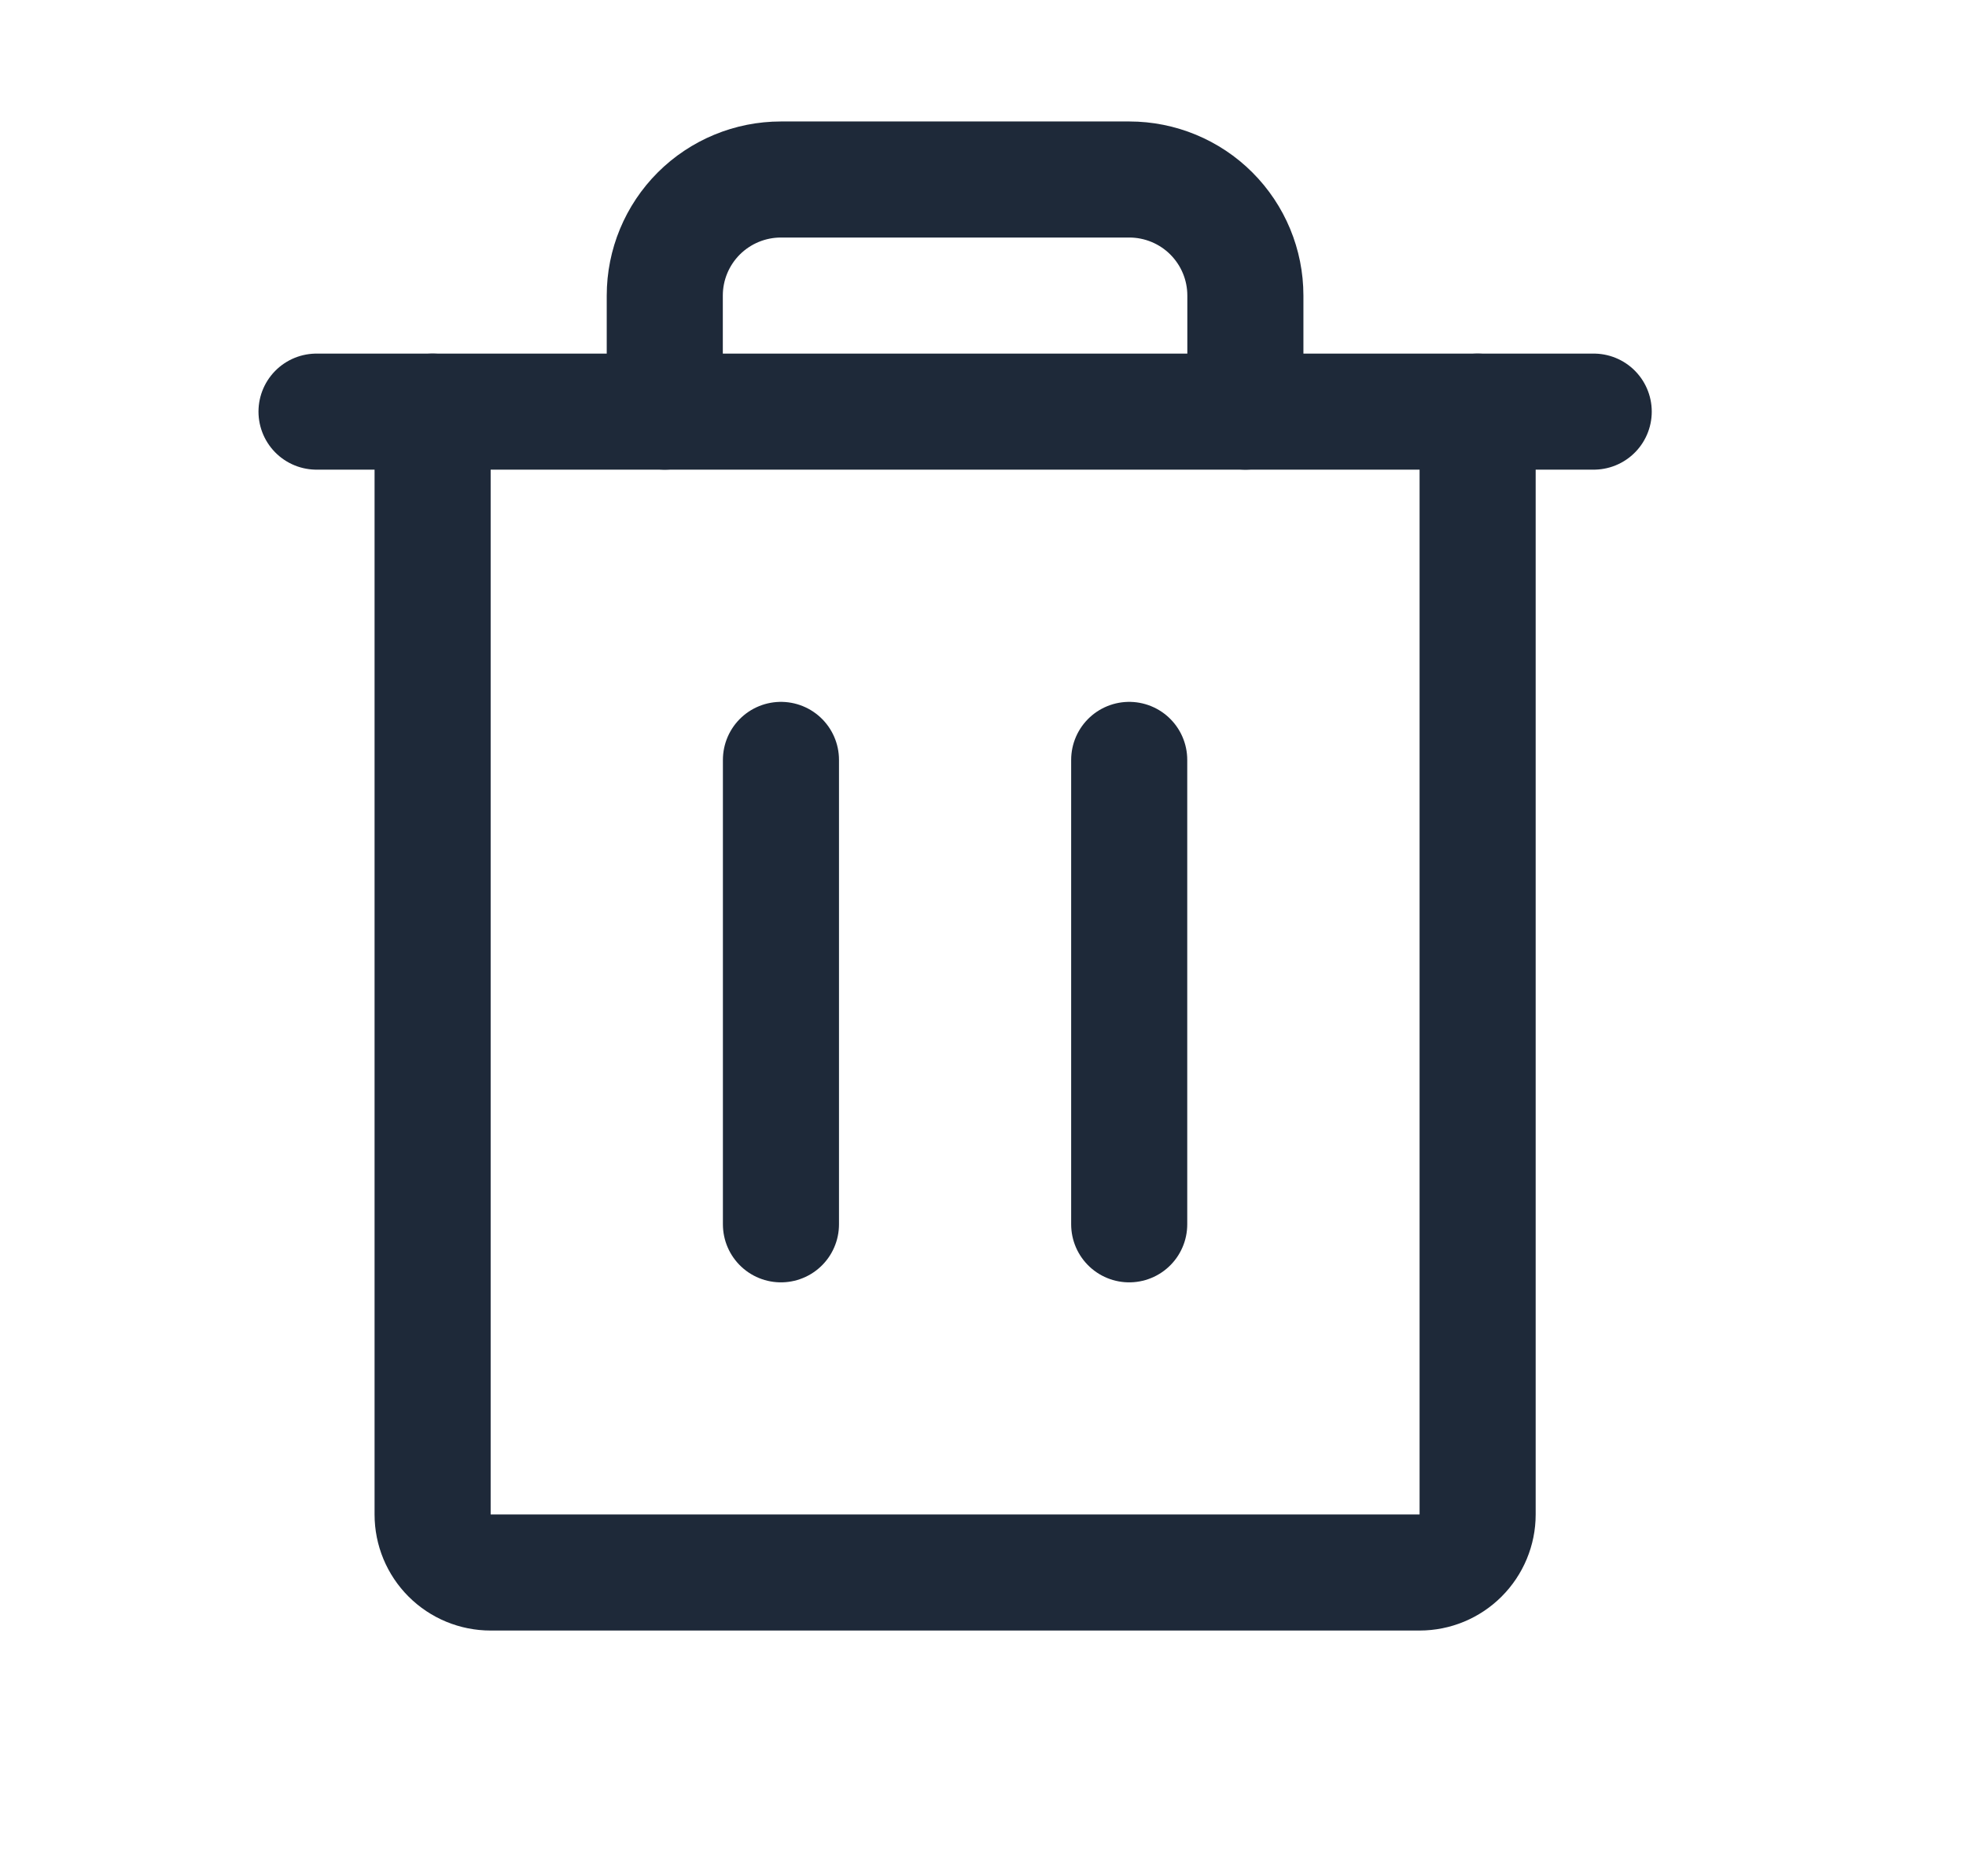 <svg width="22" height="21" viewBox="0 0 22 21" fill="none" xmlns="http://www.w3.org/2000/svg">
<path d="M17.834 4.607H3.542" stroke="#1E2939" stroke-width="1.299" stroke-linecap="round" stroke-linejoin="round"/>
<path d="M8.739 8.505V13.703" stroke="#1E2939" stroke-width="1.299" stroke-linecap="round" stroke-linejoin="round"/>
<path d="M12.636 8.505V13.703" stroke="#1E2939" stroke-width="1.299" stroke-linecap="round" stroke-linejoin="round"/>
<path d="M16.535 4.607V16.951C16.535 17.123 16.466 17.288 16.344 17.41C16.222 17.532 16.057 17.6 15.885 17.6H5.49C5.318 17.6 5.153 17.532 5.031 17.41C4.909 17.288 4.841 17.123 4.841 16.951V4.607" stroke="#1E2939" stroke-width="1.299" stroke-linecap="round" stroke-linejoin="round"/>
<path d="M13.936 4.607V3.308C13.936 2.963 13.799 2.633 13.555 2.389C13.312 2.146 12.981 2.009 12.637 2.009H8.739C8.394 2.009 8.064 2.146 7.82 2.389C7.576 2.633 7.439 2.963 7.439 3.308V4.607" stroke="#1E2939" stroke-width="1.299" stroke-linecap="round" stroke-linejoin="round"/>
</svg>
